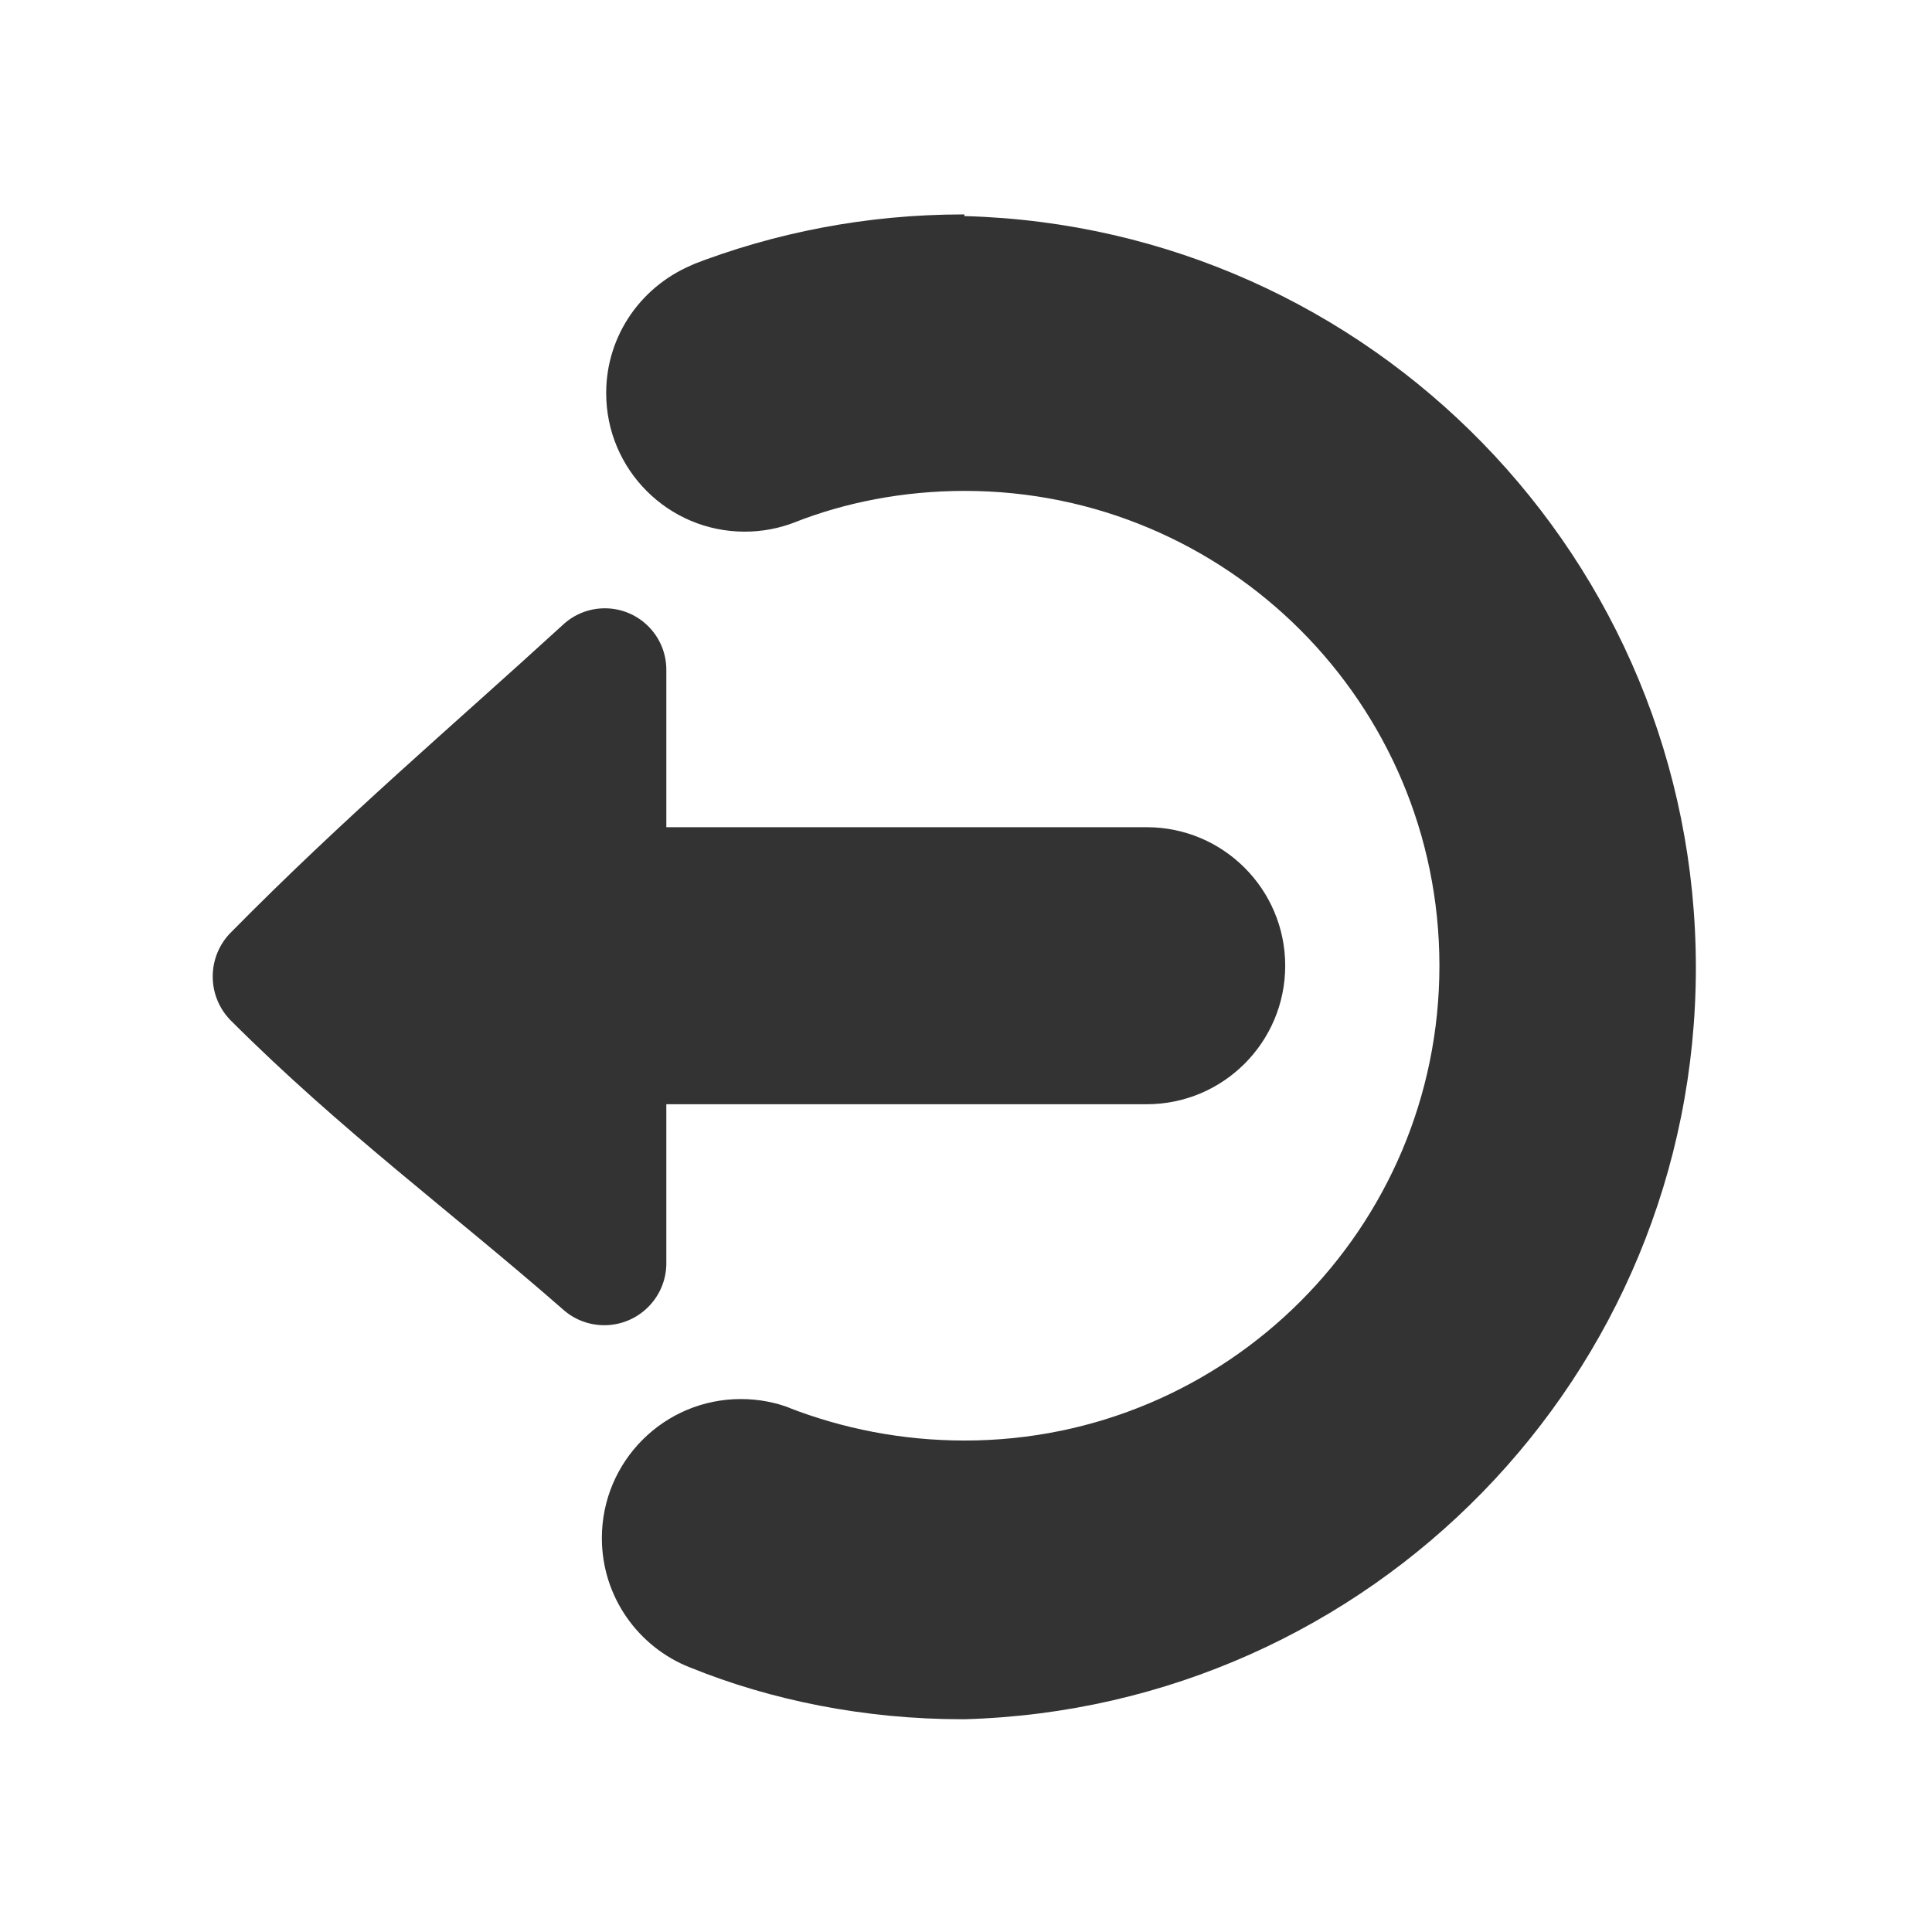<!-- Generated by IcoMoon.io -->
<svg version="1.1" xmlns="http://www.w3.org/2000/svg" width="256" height="256" viewBox="0 0 256 256">
<title>logout</title>
<path fill="#333" d="M127.789 28.413c-0.050 0-0.109-0-0.167-0-12.766 0-24.971 2.398-36.192 6.767l0.68-0.233c-6.952 2.718-11.788 9.366-11.788 17.142 0 10.139 8.219 18.358 18.358 18.358 2.363 0 4.621-0.447 6.696-1.26l-0.124 0.043c6.694-2.648 14.449-4.184 22.562-4.184 34.748 0 62.917 28.168 62.917 62.916s-28.168 62.917-62.916 62.917c-0.009 0-0.017 0-0.025 0h0.002c-8.263-0.006-16.16-1.569-23.416-4.409l0.438 0.151c-1.971-0.785-4.254-1.24-6.644-1.24-10.173 0-18.419 8.246-18.419 18.419 0 7.783 4.827 14.438 11.65 17.136l0.124 0.044c10.663 4.321 23.030 6.828 35.984 6.828 0.1 0 0.2-0 0.299-0h-0.016c53.845-1.508 96.919-45.517 96.919-99.587s-43.075-98.079-96.781-99.584l-0.138-0.003z"></path>
<path fill="#333" d="M88.291 167.24v-20.923h63.651c10.137 0 18.354-8.218 18.354-18.354s-8.218-18.354-18.354-18.354v0h-63.65v-20.776c0-0.024 0.001-0.052 0.001-0.081 0-4.501-3.648-8.149-8.149-8.149-2.161 0-4.126 0.841-5.584 2.213l0.004-0.004c-14.683 13.435-28.925 25.475-44.049 40.819-1.441 1.49-2.329 3.523-2.329 5.763s0.888 4.273 2.331 5.765l-0.002-0.002c14.683 14.683 29.366 25.475 44.049 38.322 1.451 1.313 3.385 2.117 5.507 2.117 4.541 0 8.222-3.681 8.222-8.222 0-0.047-0.001-0.095-0.001-0.142v0.007z"></path>
</svg>
